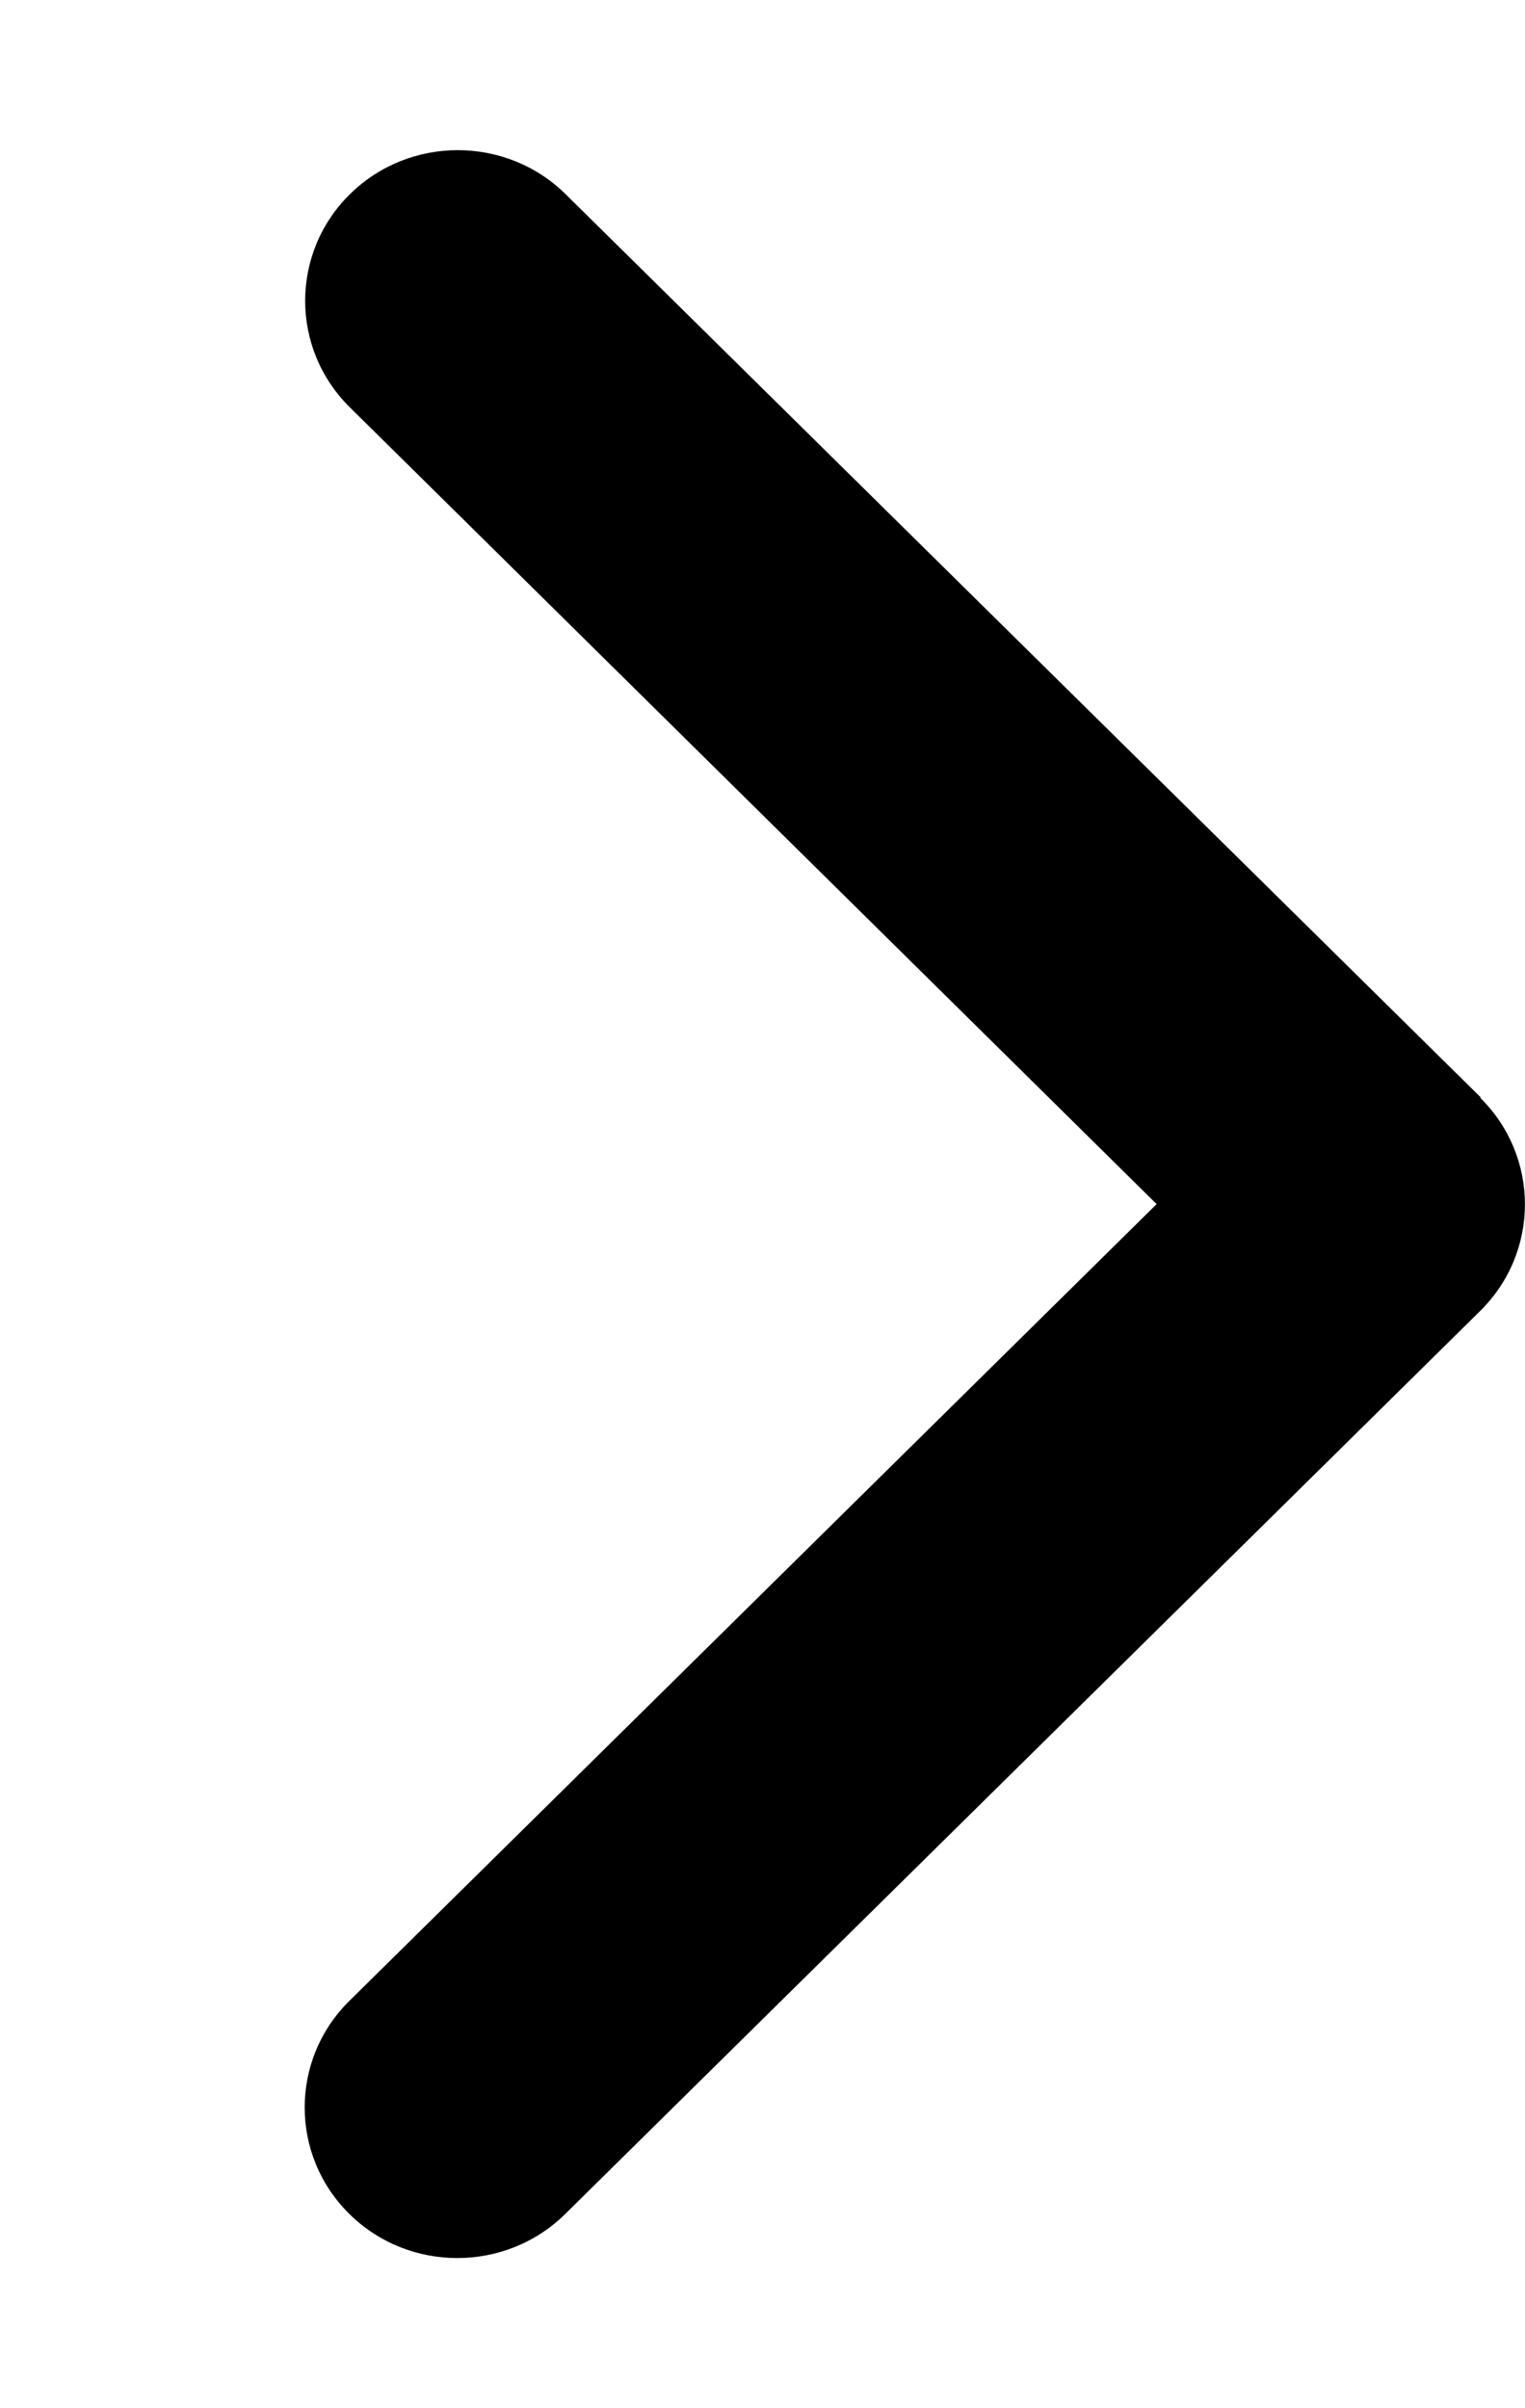 <svg width="38" height="60" viewBox="0 0 38 60" fill="none" xmlns="http://www.w3.org/2000/svg">
<path d="M36.885 27.352C38.369 28.816 38.369 31.195 36.885 32.66L14.085 55.16C12.6 56.625 10.19 56.625 8.705 55.16C7.221 53.695 7.221 51.316 8.705 49.852L28.821 30L8.717 10.148C7.233 8.684 7.233 6.305 8.717 4.84C10.201 3.375 12.612 3.375 14.096 4.84L36.896 27.34L36.885 27.352Z" fill="black"/>
</svg>
